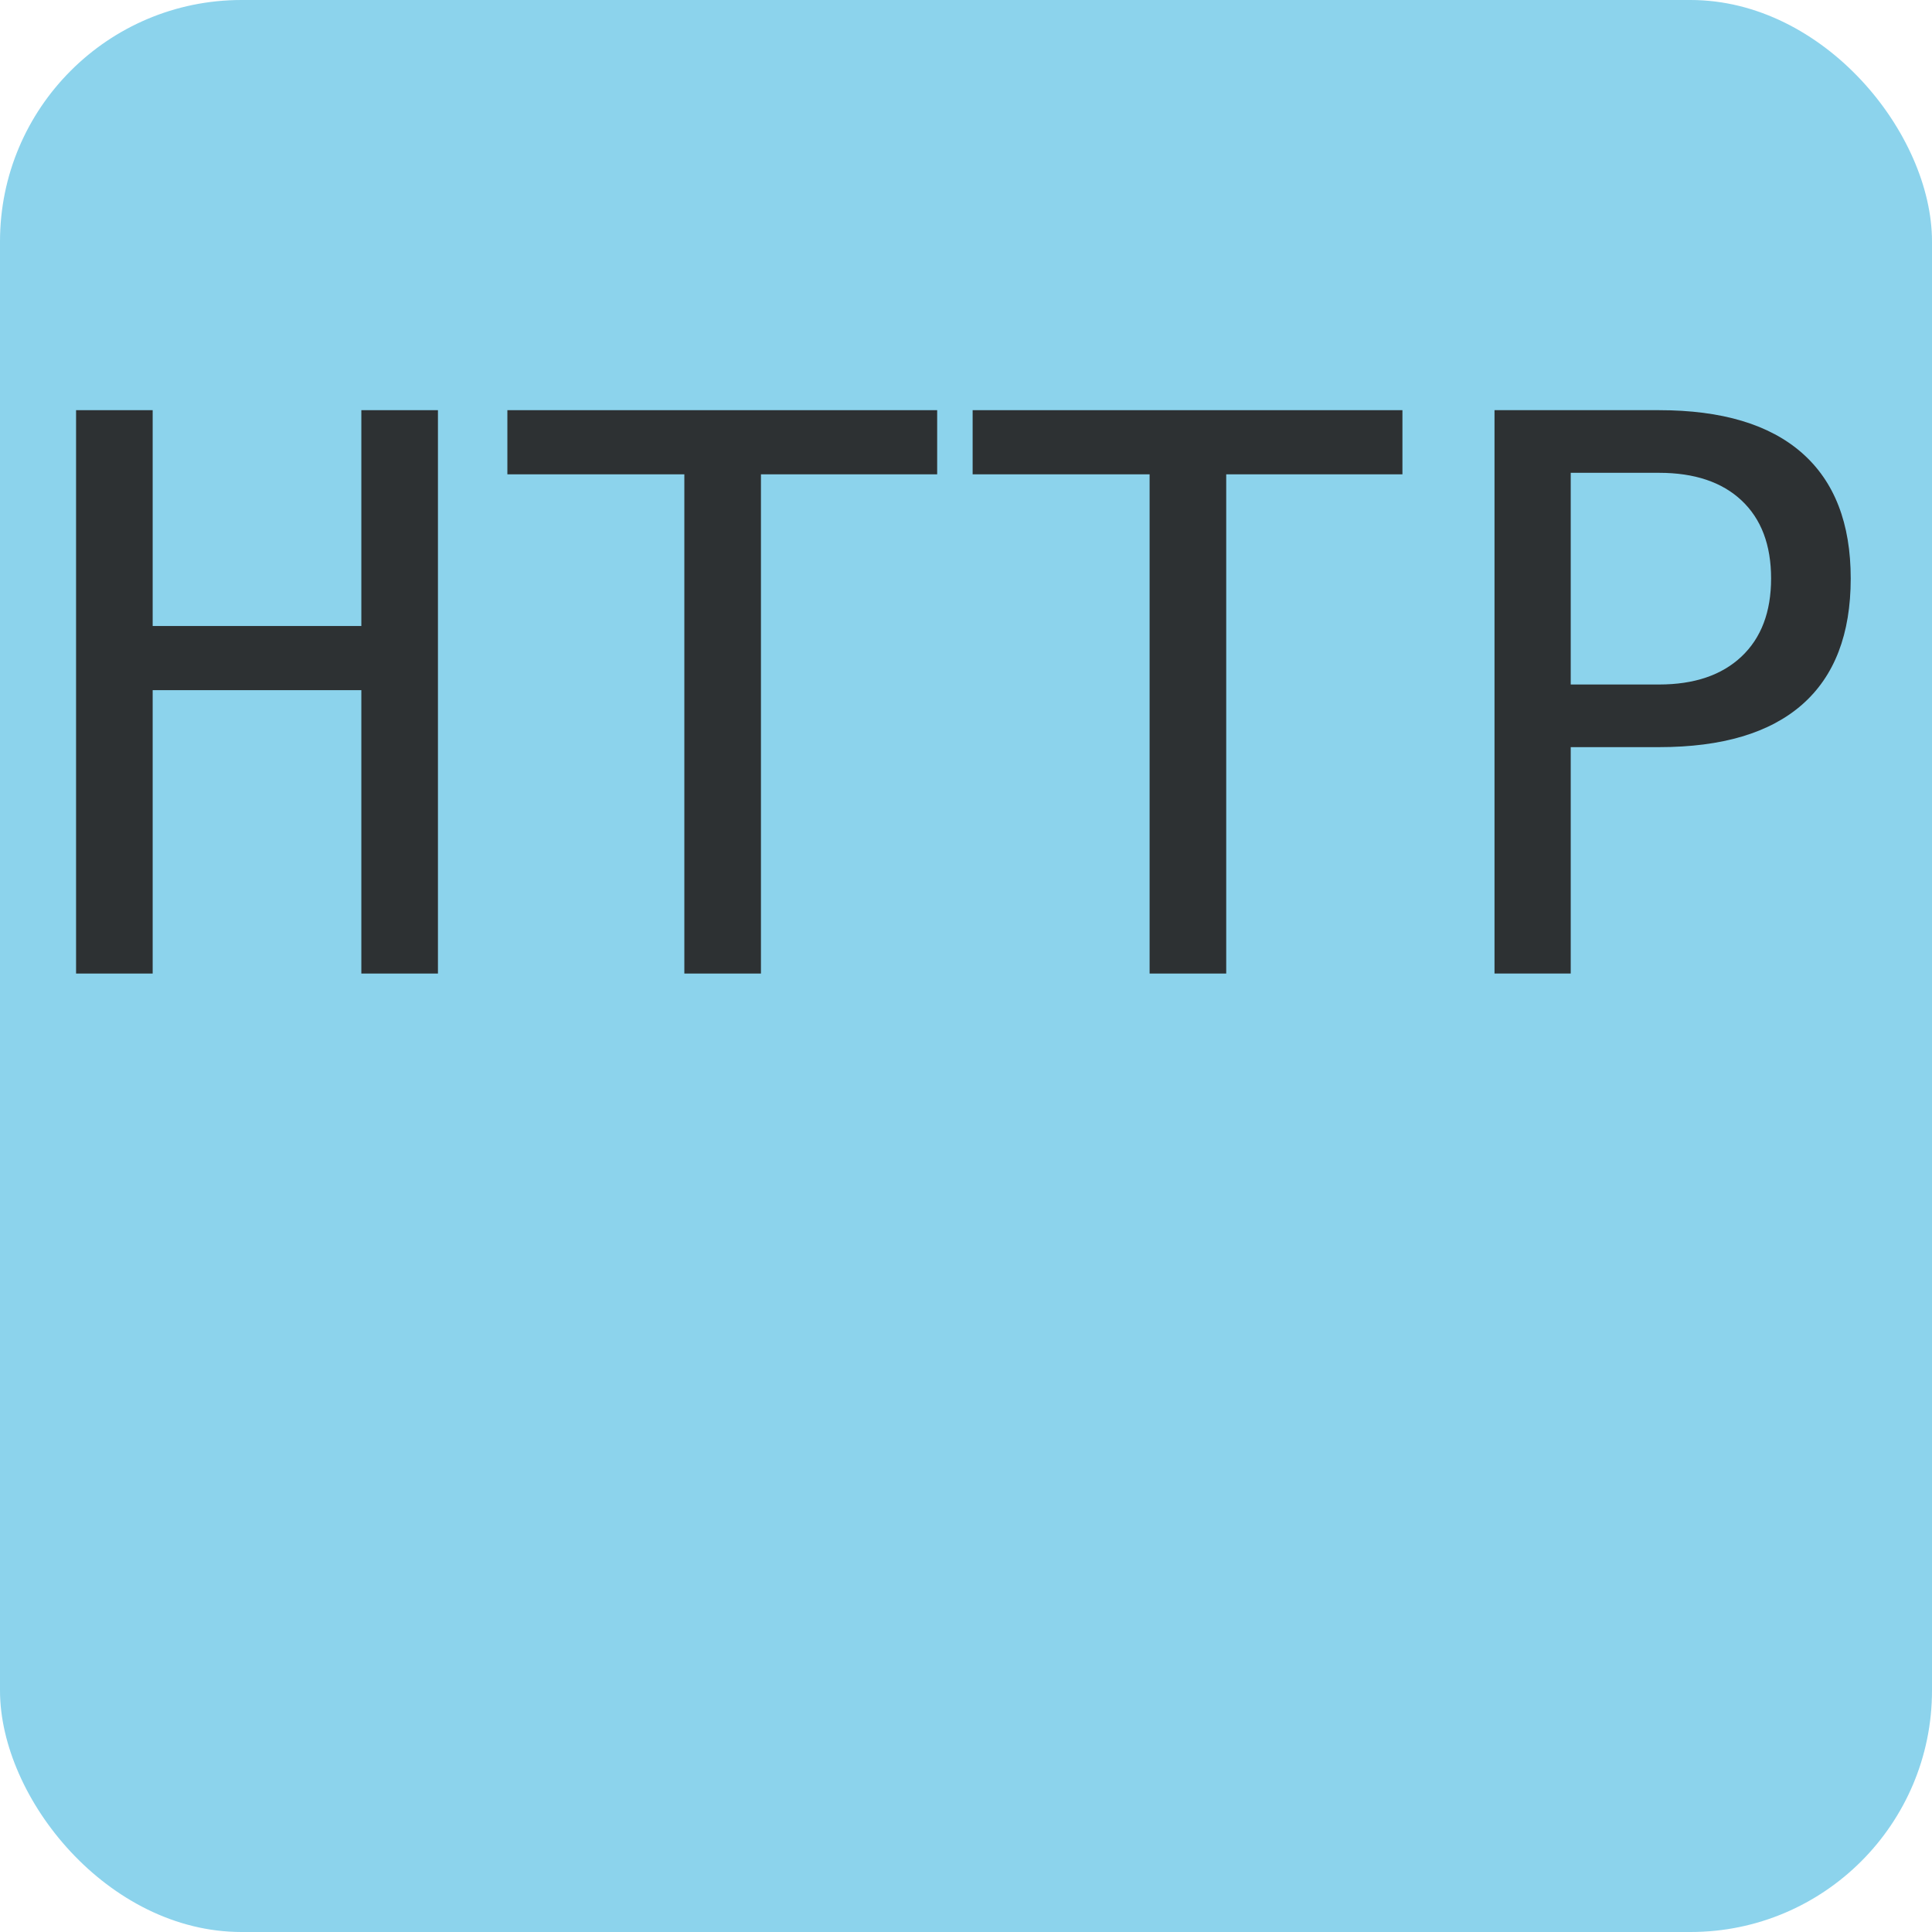 <svg xmlns="http://www.w3.org/2000/svg" width="13px" height="13px" viewBox="0 0 2048 2048">
	<rect fill-opacity="0.6" x="0" y="0" width="2048" height="2048" rx="256" ry="256" fill="#40b6e0"></rect>
	<g transform="scale(0.4)"><path fill-opacity="0.9" transform="translate(64.59, 2580) rotate(180) scale(-1, 1)" fill="#231f20" d="M137 1493h203v-572h553v572h203v-1493h-203v751h-553v-751h-203v1493z"></path><path fill-opacity="0.9" transform="translate(1297.59, 2580) rotate(180) scale(-1, 1)" fill="#231f20" d="M47 1493h1139v-170h-467v-1323h-203v1323h-469v170z"></path><path fill-opacity="0.9" transform="translate(2530.59, 2580) rotate(180) scale(-1, 1)" fill="#231f20" d="M47 1493h1139v-170h-467v-1323h-203v1323h-469v170z"></path><path fill-opacity="0.9" transform="translate(3763.59, 2580) rotate(180) scale(-1, 1)" fill="#231f20" d="M399 1327v-561h234q140 0 218.5 74t78.5 207t-78 206.5t-219 73.5h-234zM197 1493h436q250 0 379 -113.5t129 -332.5q0 -221 -128.5 -334t-379.5 -113h-234v-600h-202v1493z"></path></g>
</svg>